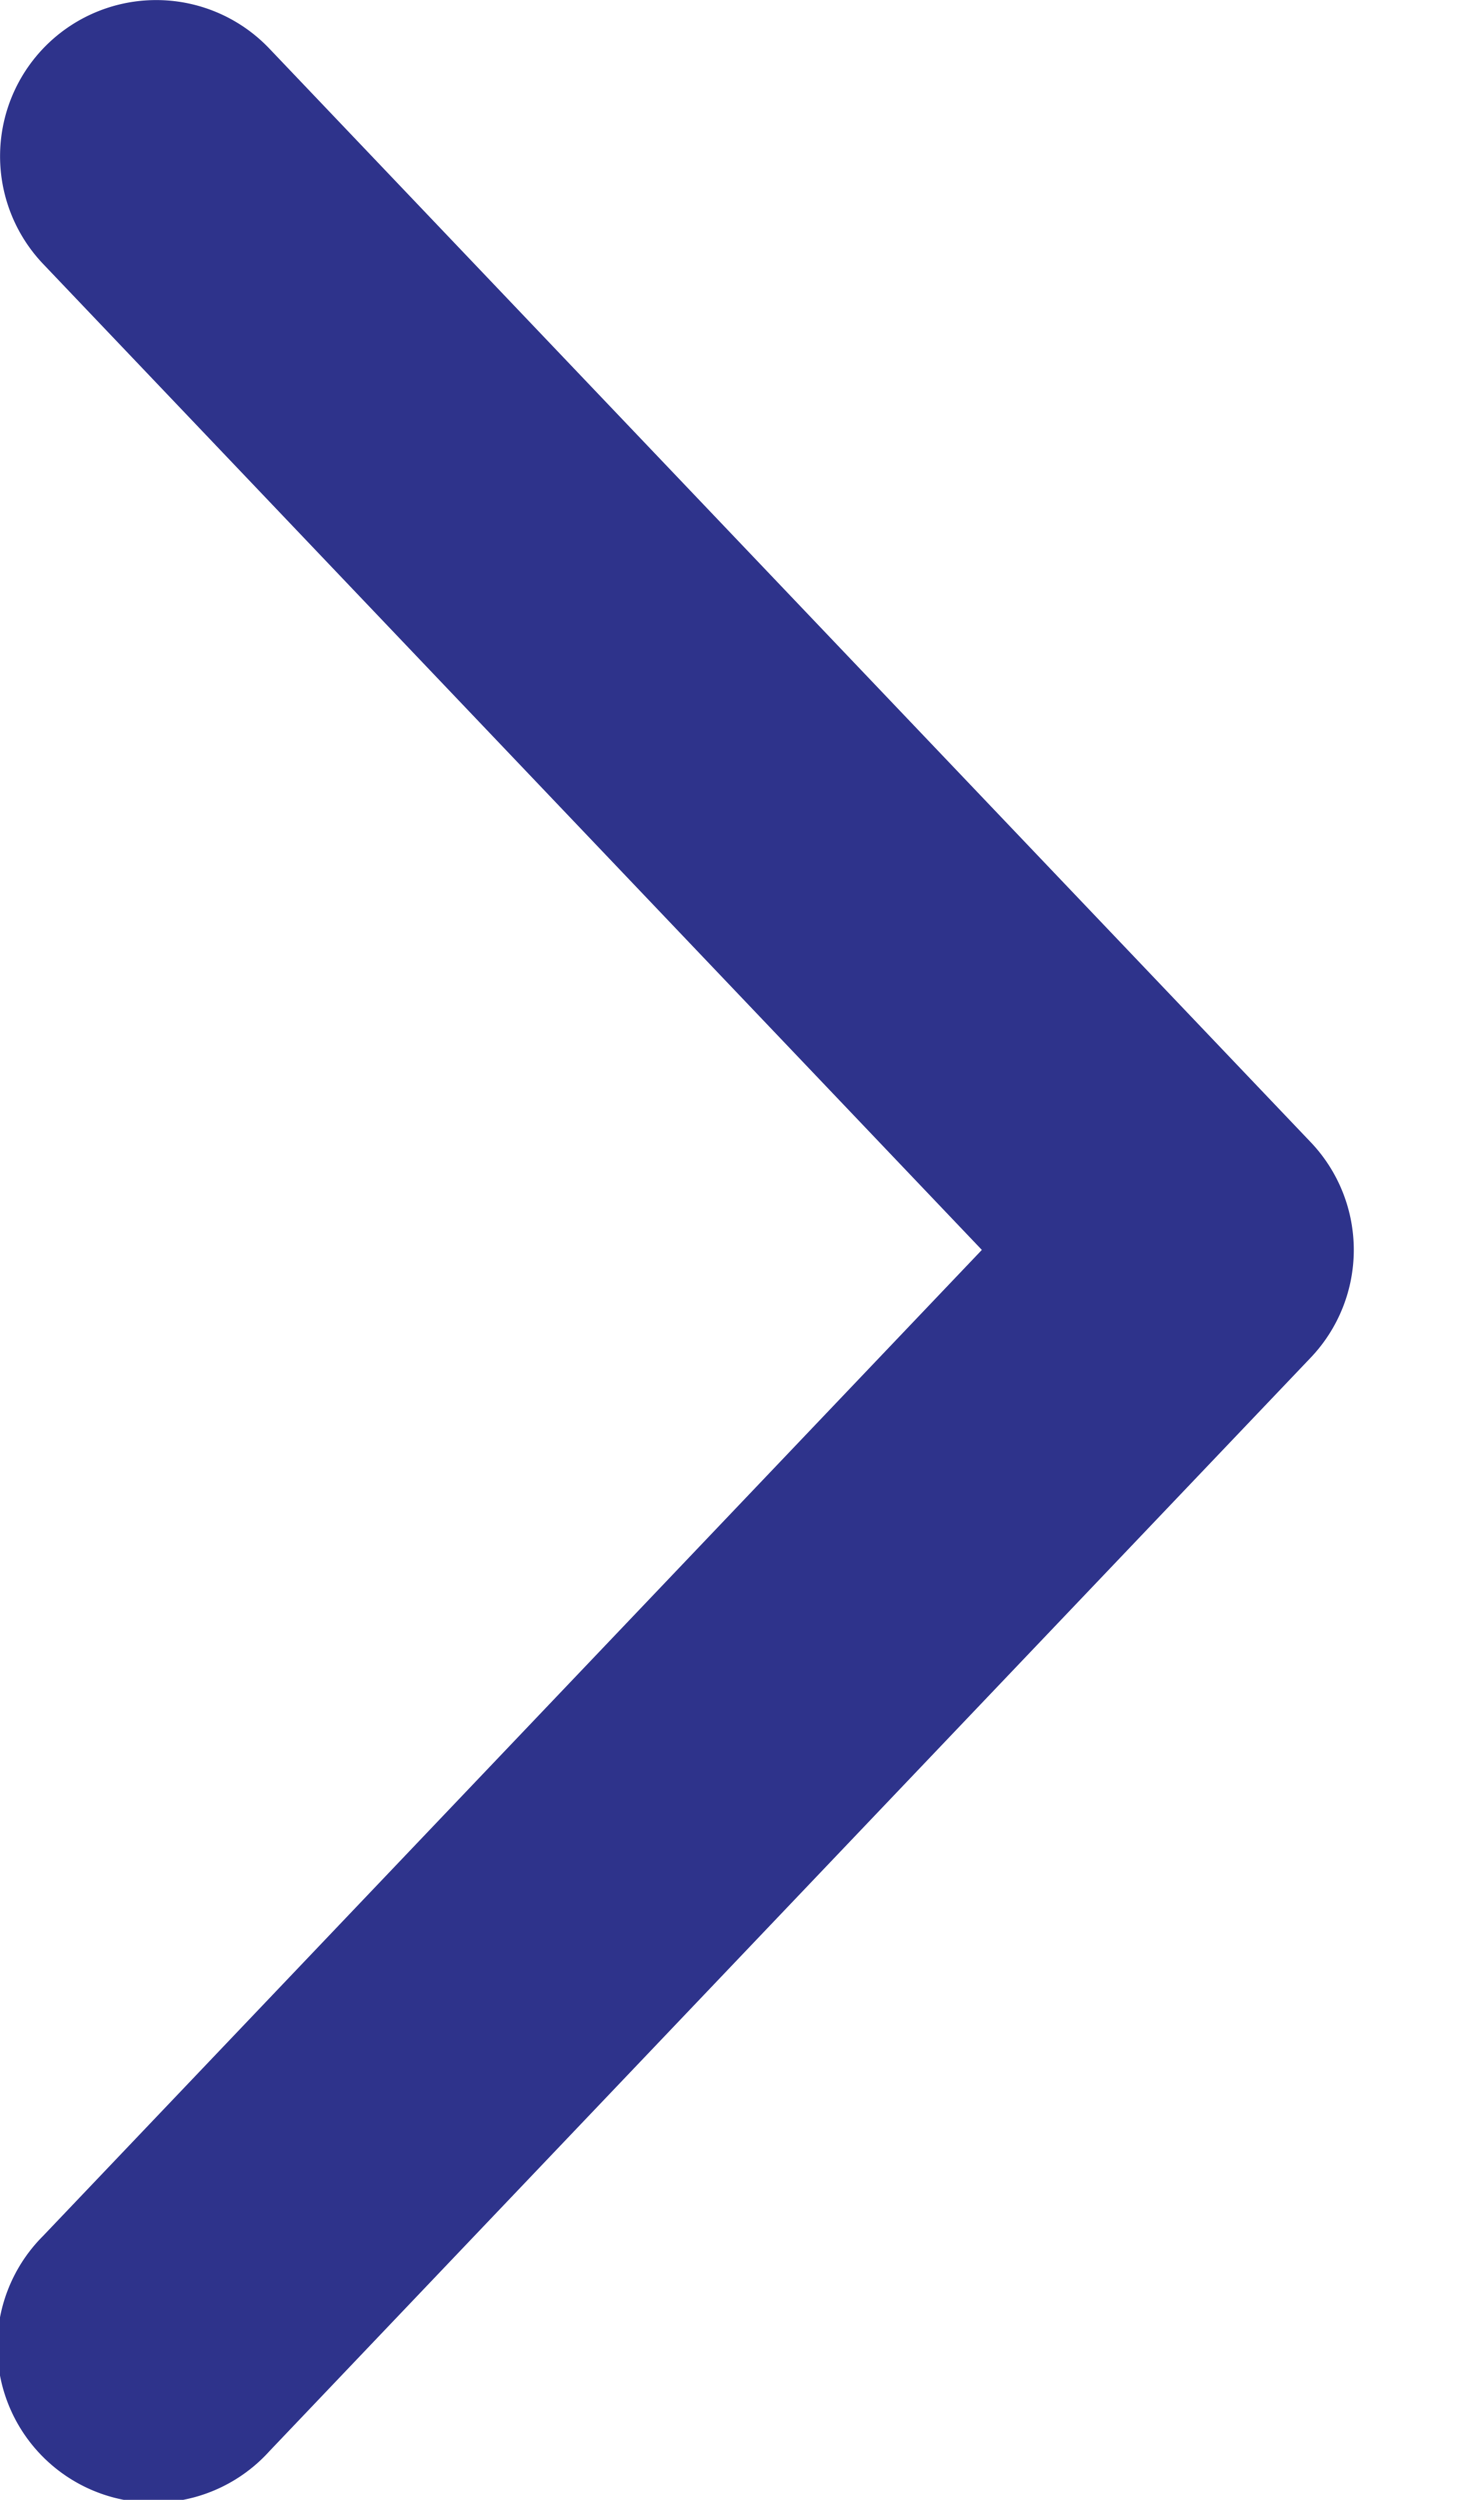 <svg width="7" height="12" fill="none" xmlns="http://www.w3.org/2000/svg"><path fill-rule="evenodd" clip-rule="evenodd" d="M.233.207a.75.75 0 00-.026 1.06L4.714 6 .207 10.733a.75.75 0 101.086 1.034l5-5.25a.75.75 0 000-1.034l-5-5.25A.75.75 0 00.233.207z" fill="#2E338B"/></svg>